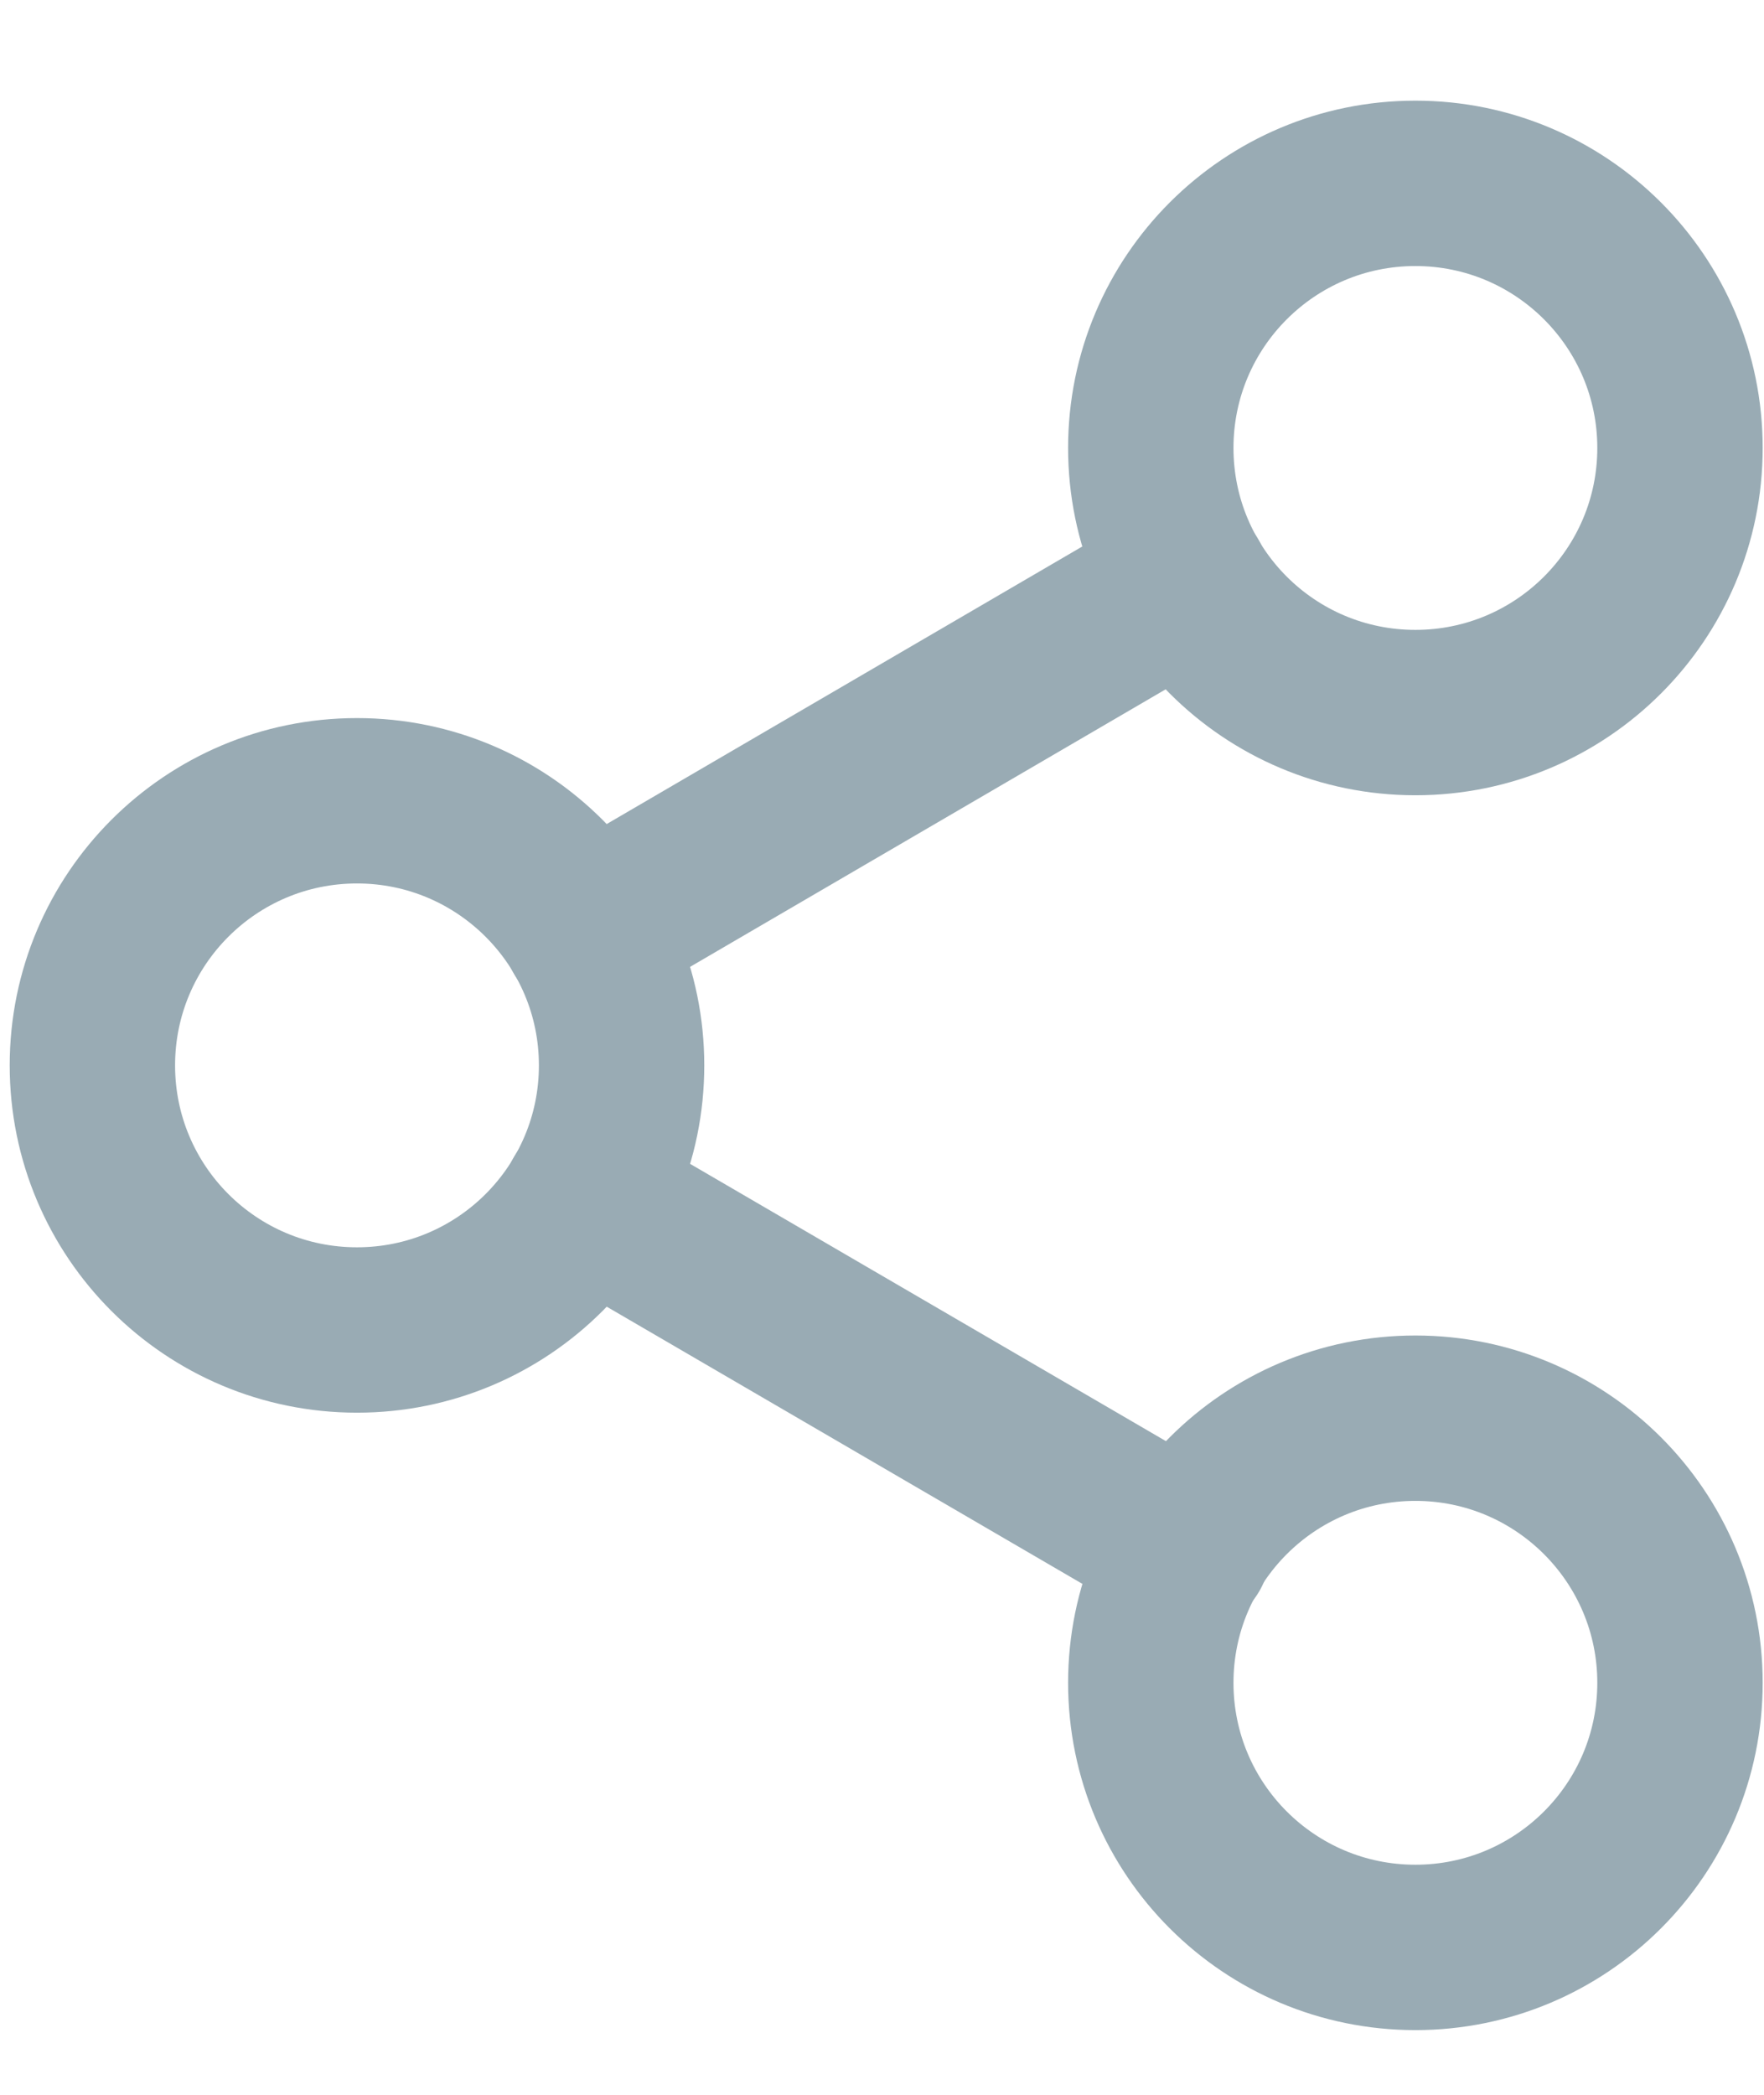 <svg width="16" height="19" viewBox="0 0 16 19" fill="none" xmlns="http://www.w3.org/2000/svg">
<path d="M12.838 6.463C14.163 6.463 15.238 5.389 15.238 4.063C15.238 2.738 14.163 1.663 12.838 1.663C11.512 1.663 10.438 2.738 10.438 4.063C10.438 5.389 11.512 6.463 12.838 6.463Z" stroke="#99ABB4" stroke-width="1.5" stroke-linecap="round" stroke-linejoin="round"/>
<path d="M3.238 12.063C4.563 12.063 5.638 10.989 5.638 9.663C5.638 8.338 4.563 7.263 3.238 7.263C1.912 7.263 0.838 8.338 0.838 9.663C0.838 10.989 1.912 12.063 3.238 12.063Z" stroke="#99ABB4" stroke-width="1.5" stroke-linecap="round" stroke-linejoin="round"/>
<path d="M12.838 17.663C14.163 17.663 15.238 16.589 15.238 15.263C15.238 13.938 14.163 12.863 12.838 12.863C11.512 12.863 10.438 13.938 10.438 15.263C10.438 16.589 11.512 17.663 12.838 17.663Z" stroke="#99ABB4" stroke-width="1.5" stroke-linecap="round" stroke-linejoin="round"/>
<path d="M5.31 10.871L10.774 14.055" stroke="#99ABB4" stroke-width="1.5" stroke-linecap="round" stroke-linejoin="round"/>
<path d="M10.766 5.271L5.31 8.455" stroke="#99ABB4" stroke-width="1.5" stroke-linecap="round" stroke-linejoin="round"/>
</svg>
